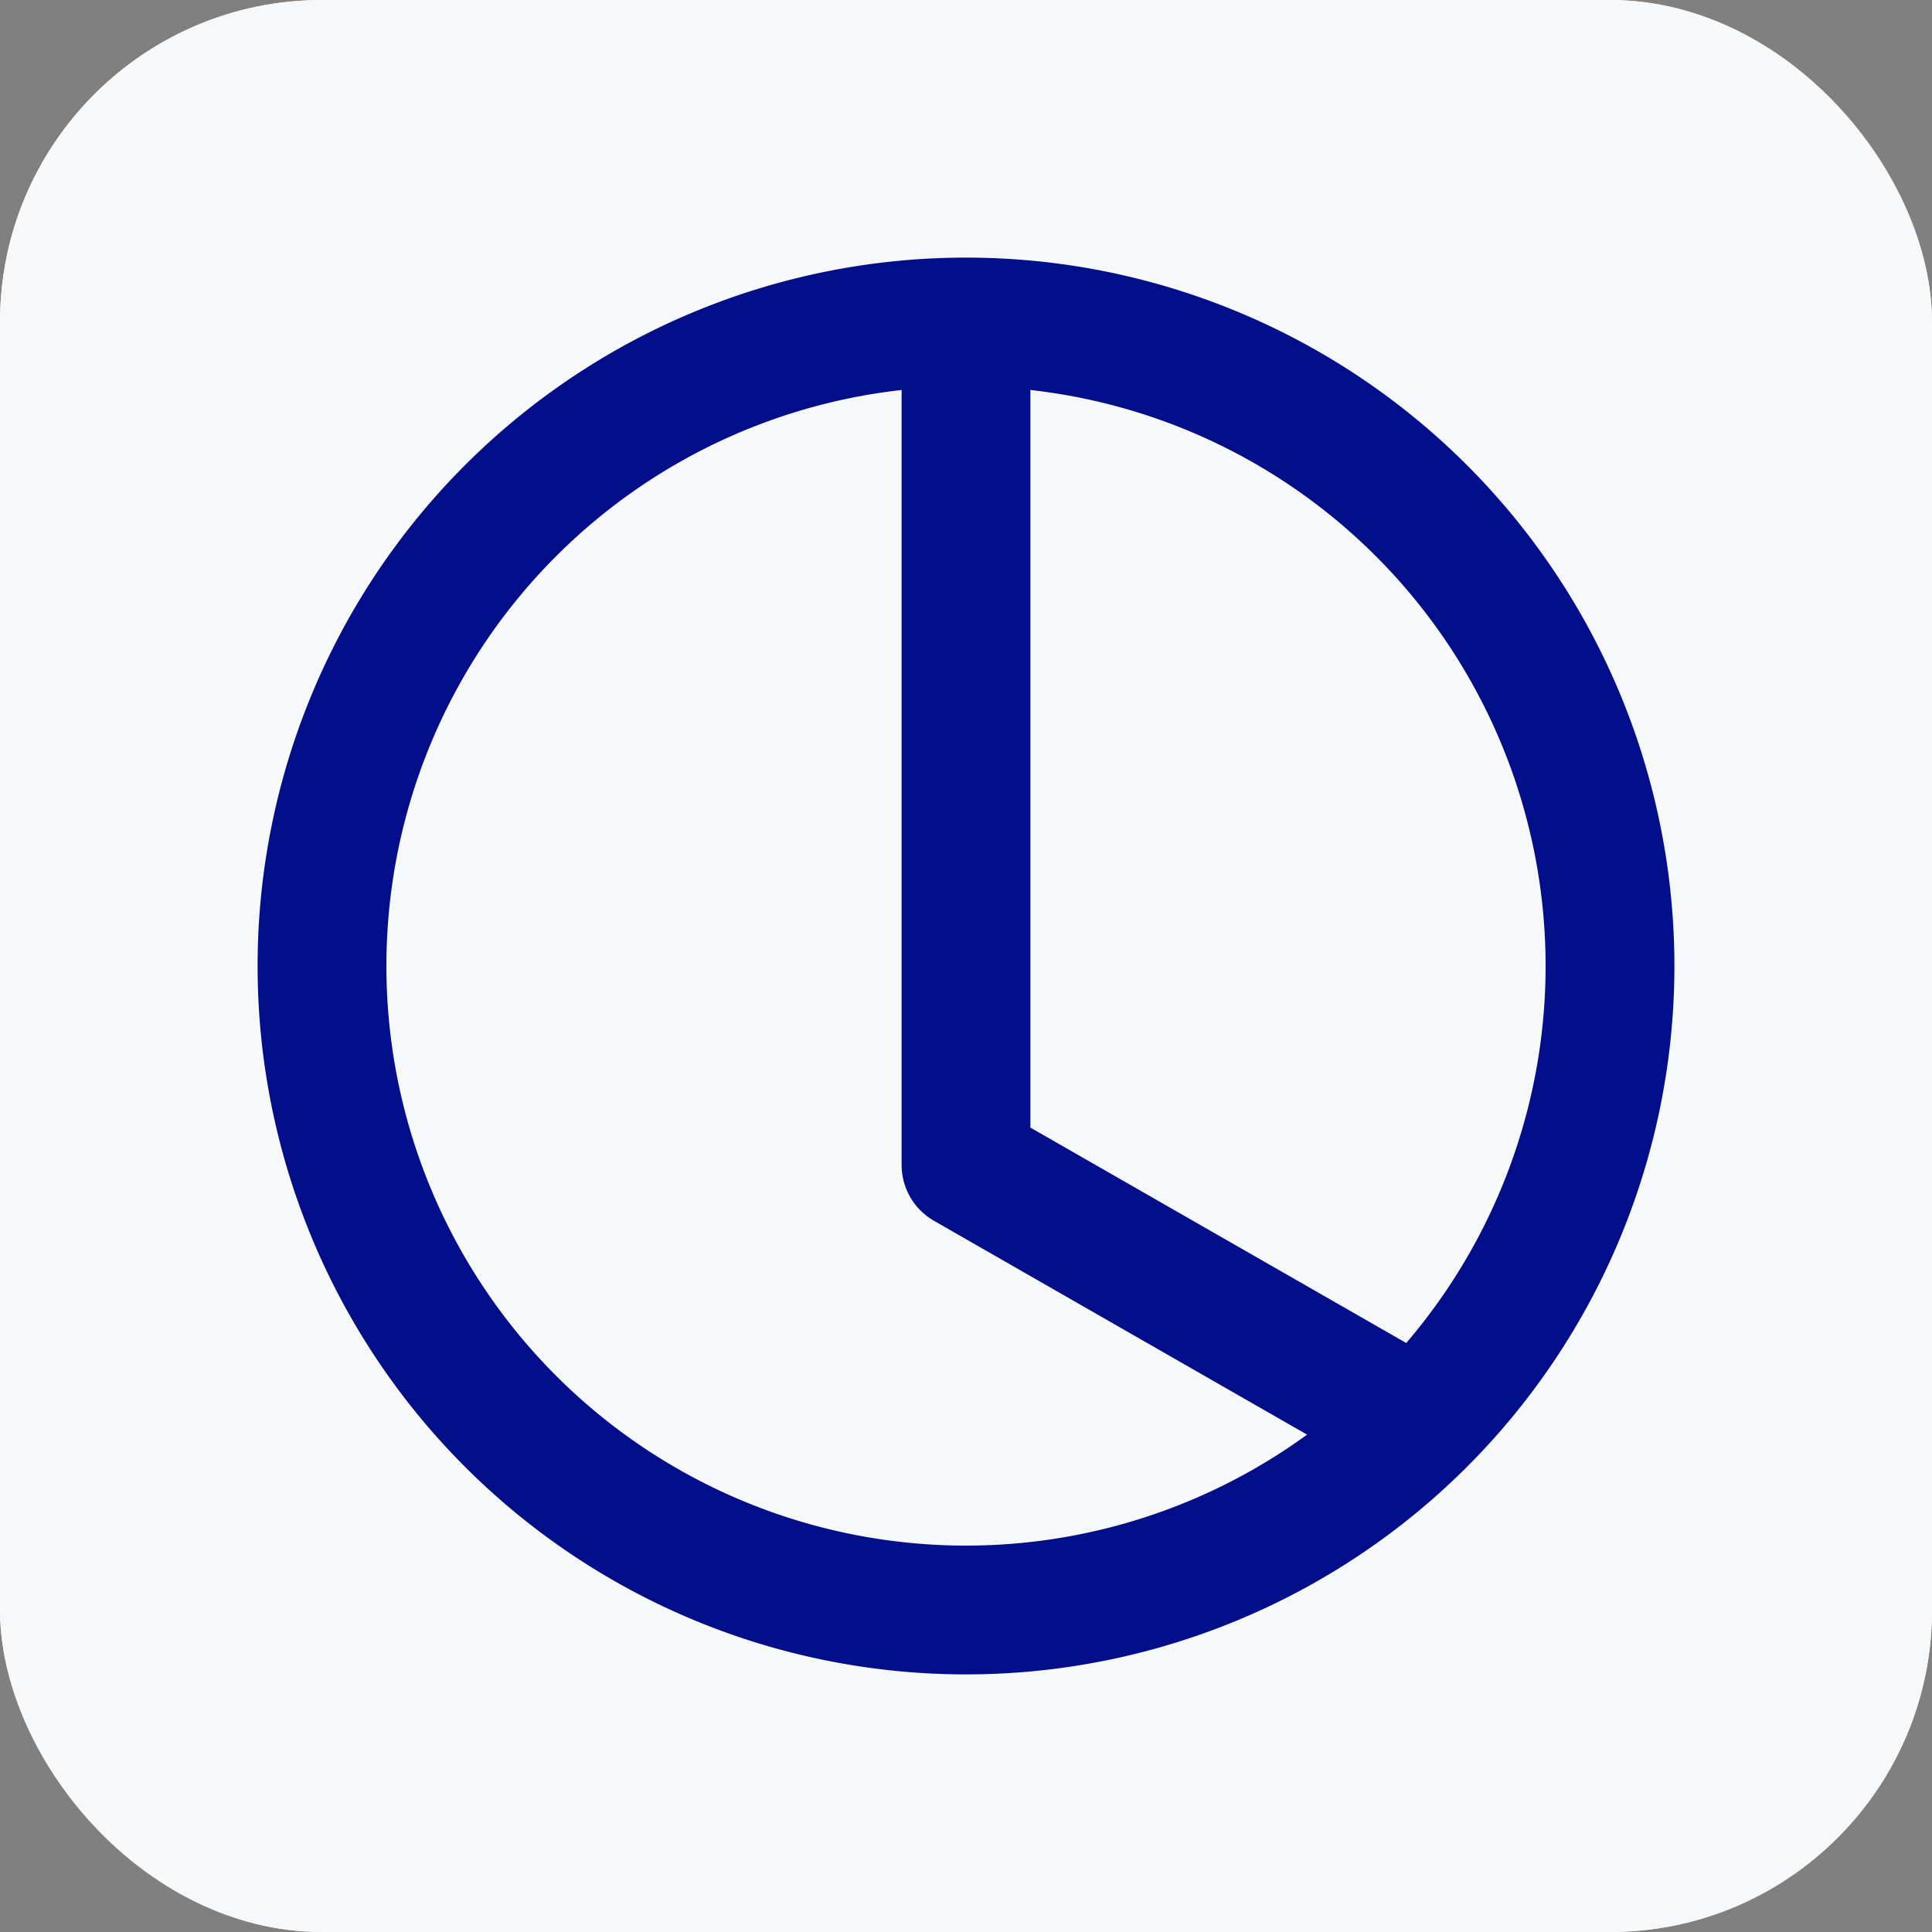 <svg xmlns="http://www.w3.org/2000/svg" width="30" height="30" viewBox="0 0 30 30">
  <rect x="0" y="0" width="30" height="30" fill="#808080" stroke="none"/>
  <g id="iconjam" transform="translate(1556 606)">
    <g id="Rectangle_697" data-name="Rectangle 697" transform="translate(-1556 -606)" fill="#f7f8fa" stroke="#f7f8fa" stroke-width="1">
      <rect width="30" height="30" rx="5" stroke="none"/>
      <rect x="0.5" y="0.5" width="29" height="29" rx="4.5" fill="none"/>
    </g>
    <g id="Icon_feather-clock" data-name="Icon feather-clock" transform="translate(-1551 -601)">
      <path id="Path_613" data-name="Path 613" d="M23,13A10,10,0,1,1,13,3,10,10,0,0,1,23,13Z" transform="translate(-3 -3)" fill="none" stroke="#020e8a" stroke-linecap="round" stroke-linejoin="round" stroke-width="2"/>
      <path id="Path_614" data-name="Path 614" d="M18,9V21.077L25.019,25.1" transform="translate(-8 -7.988)" fill="none" stroke="#020e8a" stroke-linecap="round" stroke-linejoin="round" stroke-width="2"/>
    </g>
  </g>
</svg>
